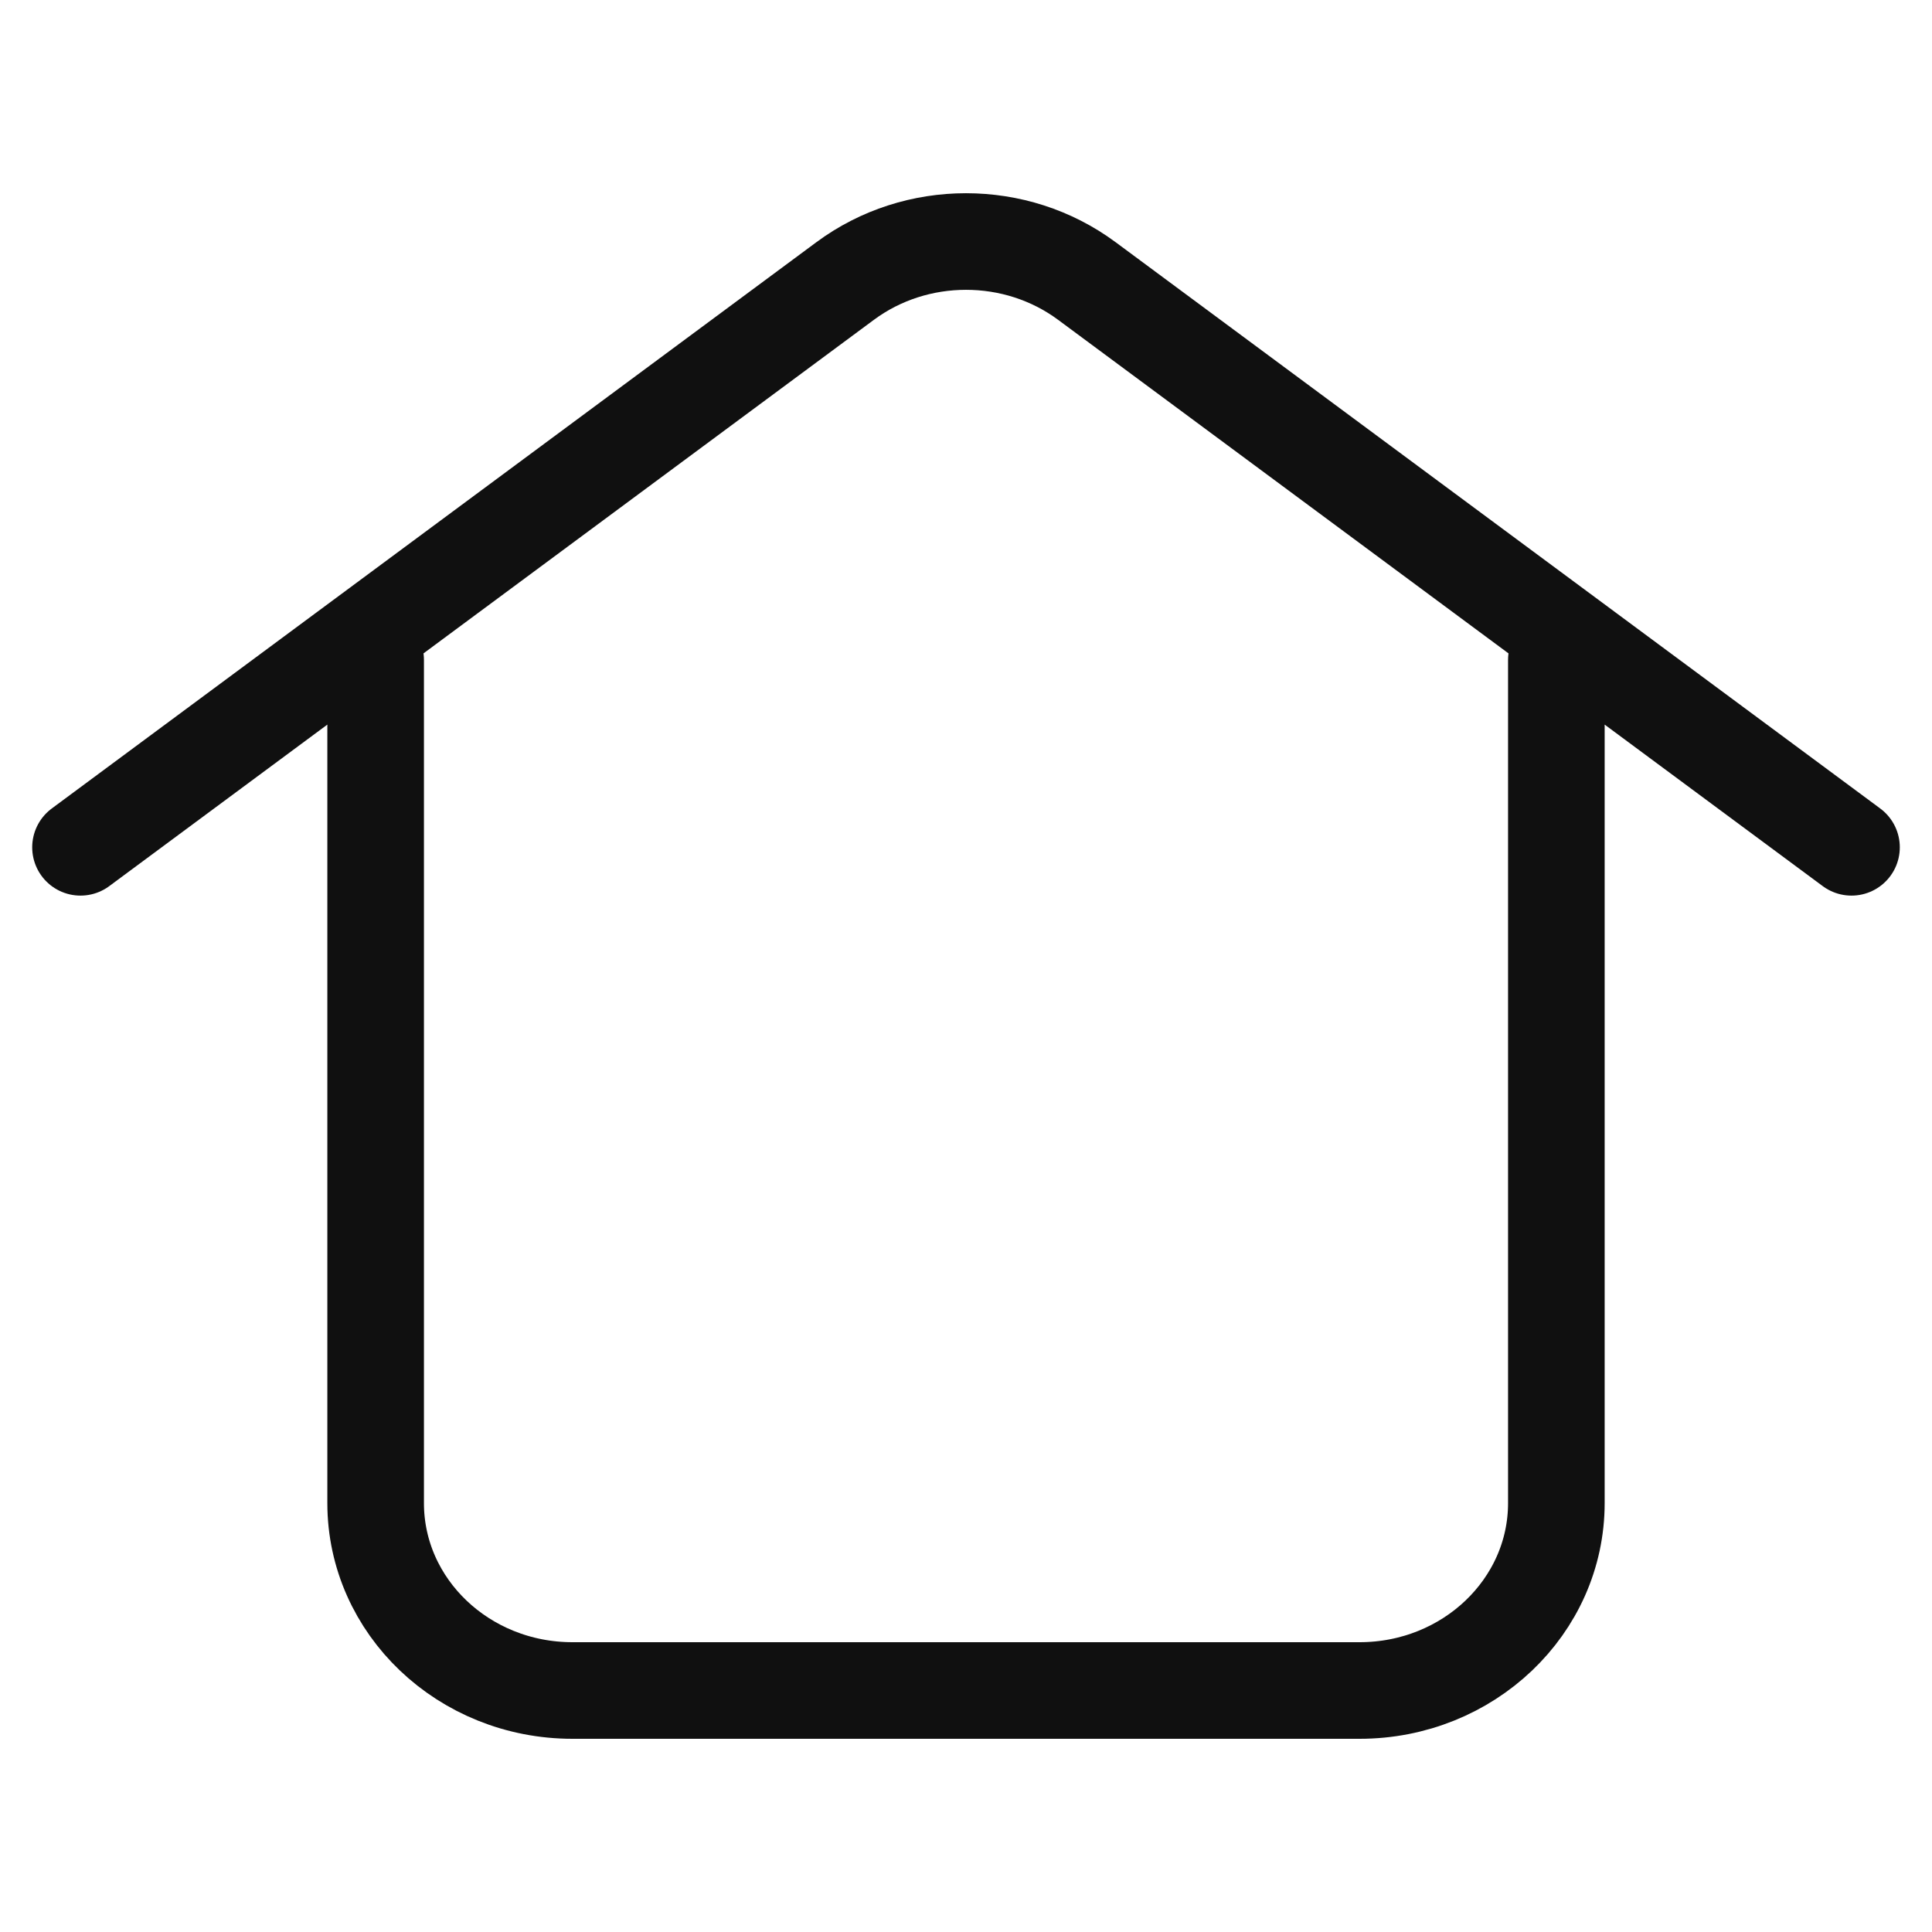 <svg width="30" height="30" viewBox="0 0 30 30" fill="none" xmlns="http://www.w3.org/2000/svg">
<path d="M1.25 13.157L13.124 4.363C14.227 3.546 15.773 3.546 16.876 4.363L28.75 13.157M5.833 10.247V23.34C5.833 24.947 7.201 26.25 8.889 26.25H21.111C22.799 26.25 24.167 24.947 24.167 23.34V10.247" stroke="#101010" stroke-width="1.5" stroke-linecap="round"/>
</svg>
